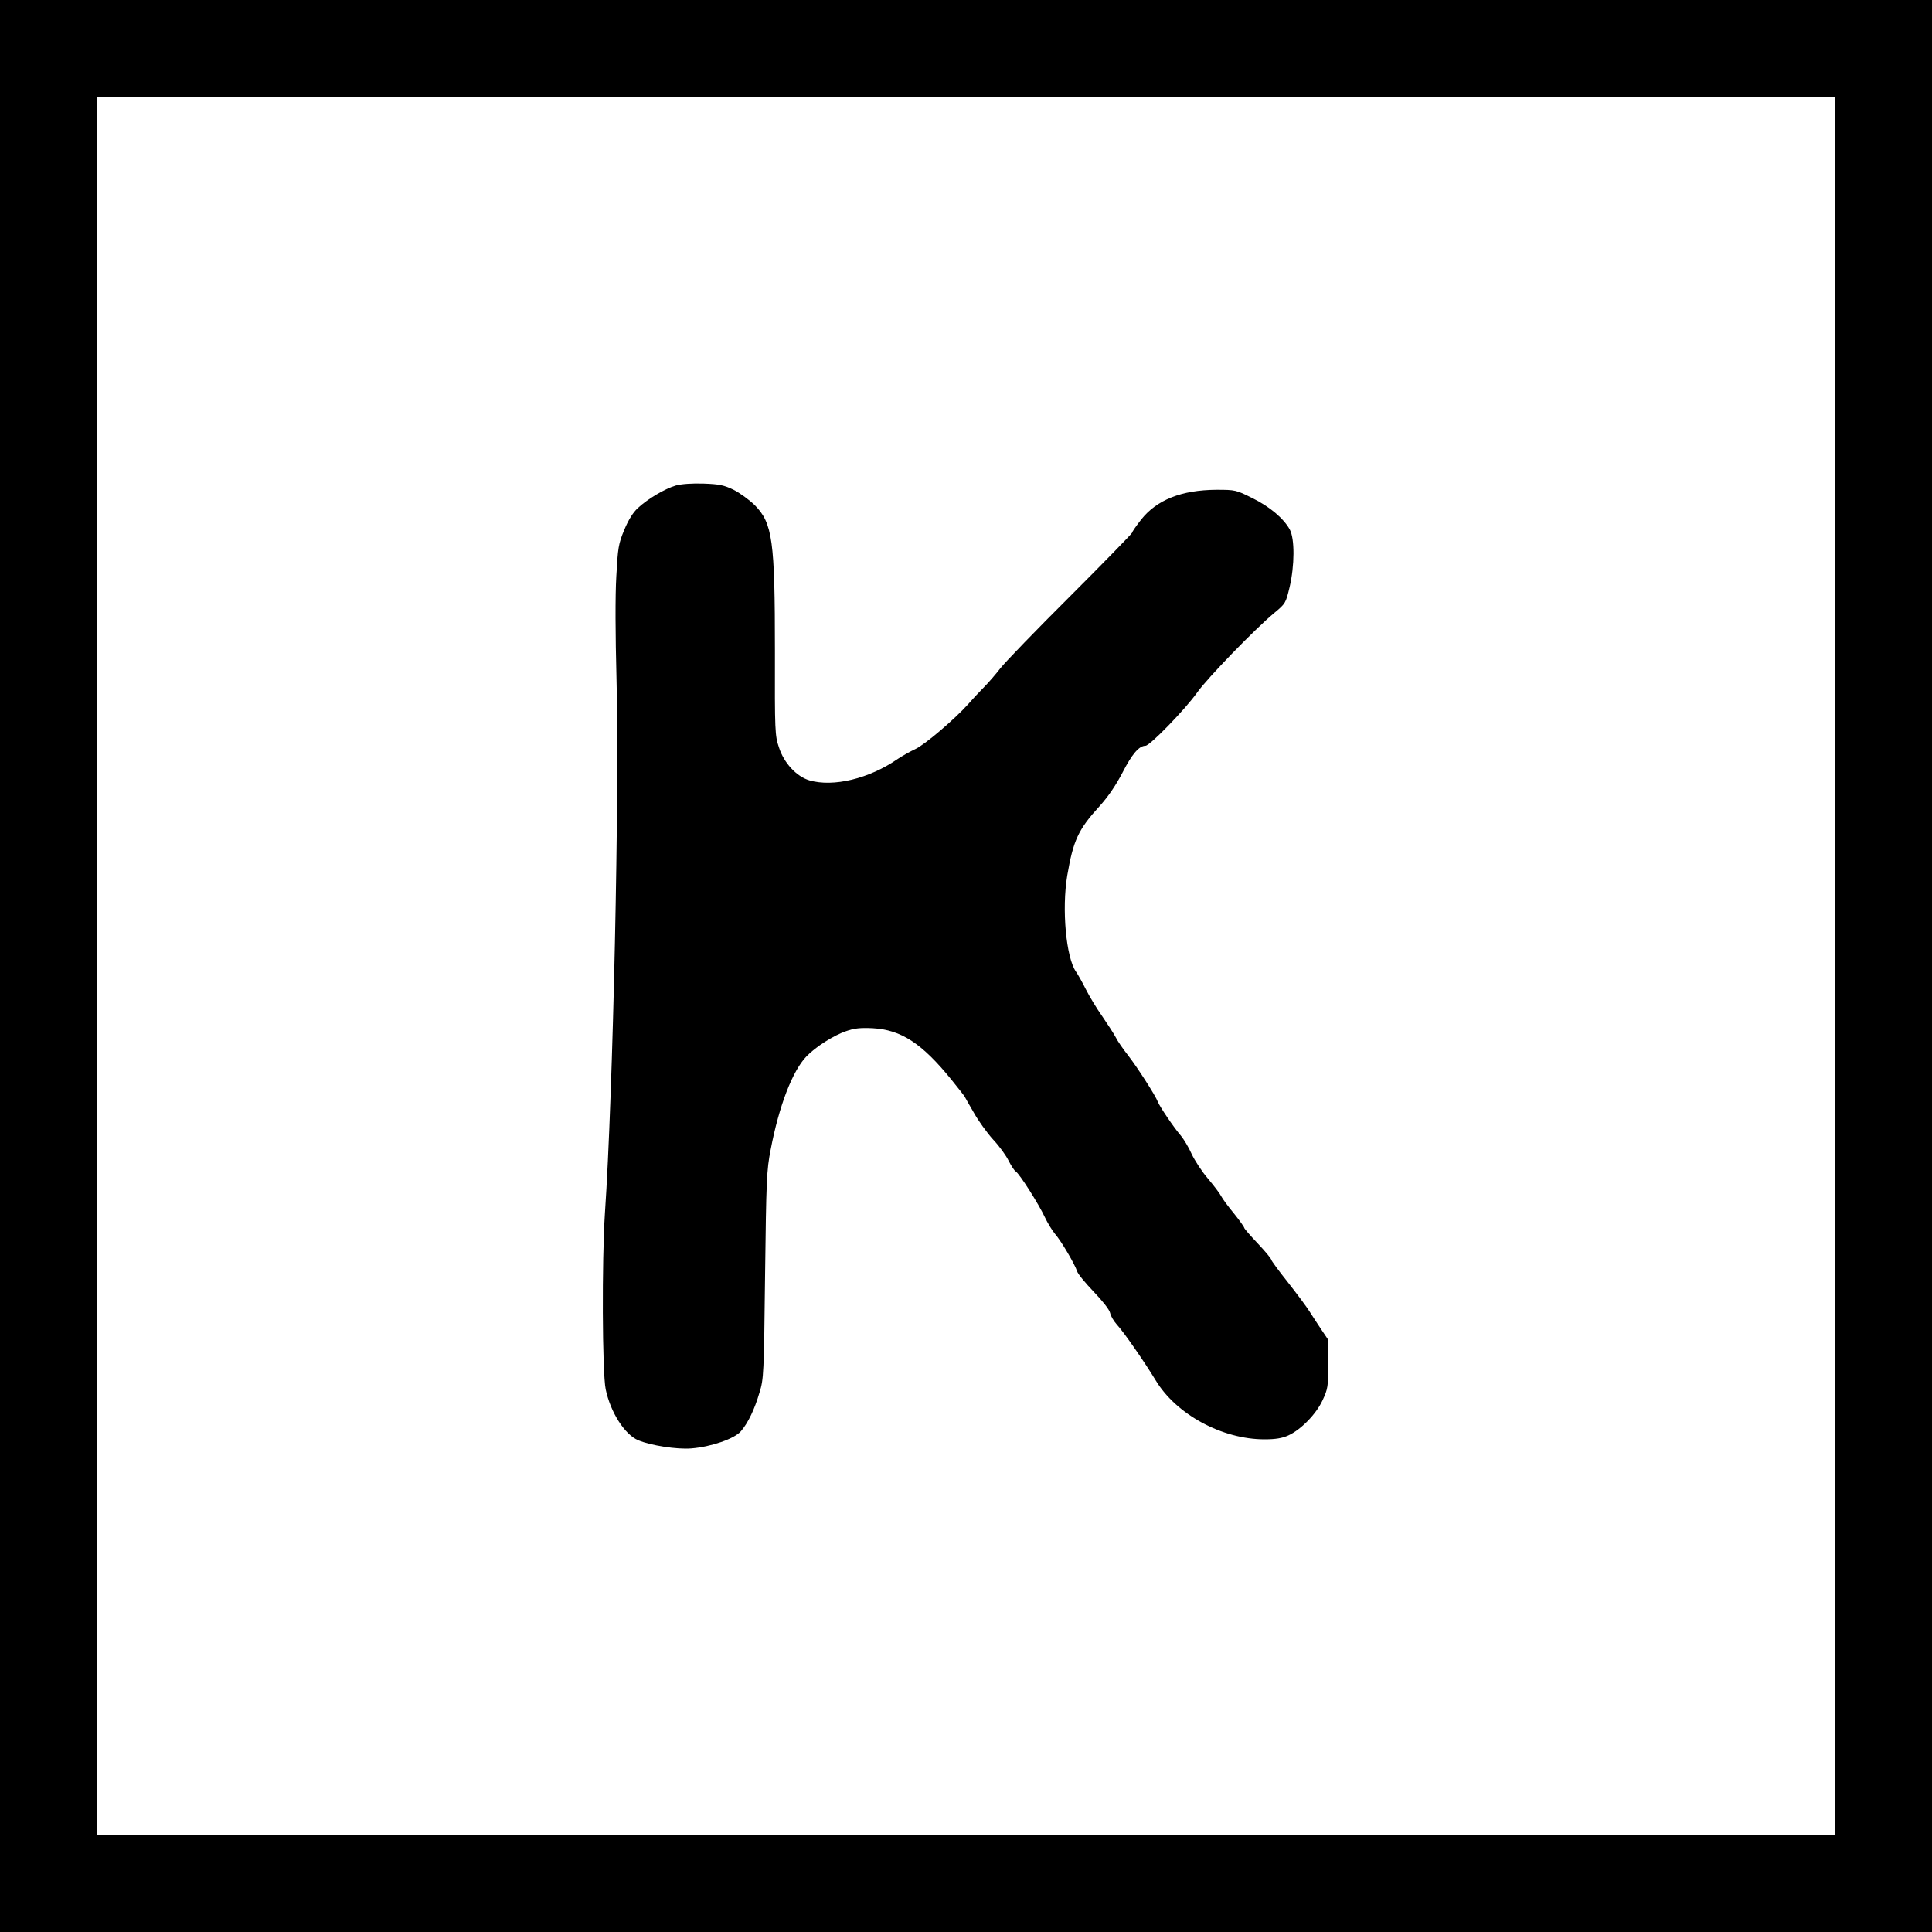 <?xml version="1.0" standalone="no"?>
<!DOCTYPE svg PUBLIC "-//W3C//DTD SVG 20010904//EN"
 "http://www.w3.org/TR/2001/REC-SVG-20010904/DTD/svg10.dtd">
<svg version="1.0" xmlns="http://www.w3.org/2000/svg"
 width="1000pt" height="1000pt" viewBox="0 0 1000 1000"
 preserveAspectRatio="xMidYMid meet">
<g transform="translate(0,1000) scale(0.1,-0.1)"
fill="#000000" stroke="none">
<path d="M0 5000 l0 -5000 5000 0 5000 0 0 5000 0 5000 -5000 0 -5000 0 0
-5000z m9500 0 l0 -4500 -4500 0 -4500 0 0 4500 0 4500 4500 0 4500 0 0 -4500z"/>
<path d="M3498 7487 c-56 -16 -147 -70 -197 -117 -25 -23 -49 -62 -70 -113
-30 -72 -33 -92 -41 -240 -6 -102 -5 -300 1 -532 16 -560 -18 -2155 -60 -2765
-16 -243 -14 -826 4 -911 25 -120 99 -235 169 -264 65 -27 200 -48 274 -42
102 8 224 50 257 89 37 43 71 114 96 200 22 70 23 96 29 608 6 493 8 544 29
650 43 226 113 408 186 483 47 49 142 109 205 130 42 15 74 18 137 15 147 -8
255 -78 408 -267 33 -41 63 -79 67 -85 3 -6 25 -45 49 -86 23 -41 68 -104 100
-139 32 -34 68 -84 80 -110 13 -25 29 -50 36 -54 20 -12 121 -172 151 -237 14
-30 38 -69 53 -87 33 -38 103 -158 114 -193 4 -14 43 -61 86 -106 45 -47 81
-92 85 -110 3 -16 19 -42 34 -59 37 -40 141 -190 202 -290 106 -176 344 -305
563 -305 58 0 92 6 123 20 66 30 145 111 178 183 27 58 29 71 29 187 l0 125
-35 52 c-19 29 -47 71 -62 95 -15 24 -65 91 -112 151 -47 59 -86 112 -86 117
0 5 -31 43 -70 84 -38 40 -70 77 -70 81 0 4 -24 38 -53 74 -30 36 -60 77 -67
91 -7 14 -38 54 -68 90 -31 36 -68 93 -84 127 -15 34 -41 77 -56 95 -35 40
-110 151 -119 175 -12 32 -105 177 -153 239 -26 33 -56 76 -65 95 -10 19 -42
68 -70 109 -29 41 -67 104 -85 140 -18 36 -41 77 -51 91 -51 73 -74 323 -45
497 31 182 57 239 168 360 45 50 84 108 118 173 49 96 86 139 119 139 23 0
207 190 267 275 52 74 299 329 399 412 59 49 60 51 80 134 26 111 27 250 1
298 -31 57 -104 119 -194 163 -84 42 -88 43 -186 43 -180 -1 -309 -52 -390
-155 -25 -32 -46 -62 -46 -67 0 -4 -144 -152 -320 -328 -177 -176 -340 -345
-363 -375 -23 -30 -62 -75 -87 -100 -25 -25 -61 -64 -80 -86 -69 -77 -224
-209 -272 -231 -26 -12 -67 -35 -91 -51 -149 -103 -334 -147 -458 -111 -66 20
-131 89 -157 170 -21 62 -22 80 -21 499 0 573 -12 662 -105 756 -28 27 -77 63
-109 79 -50 24 -73 29 -155 32 -60 2 -115 -2 -144 -10z"/>
</g>
</svg>
